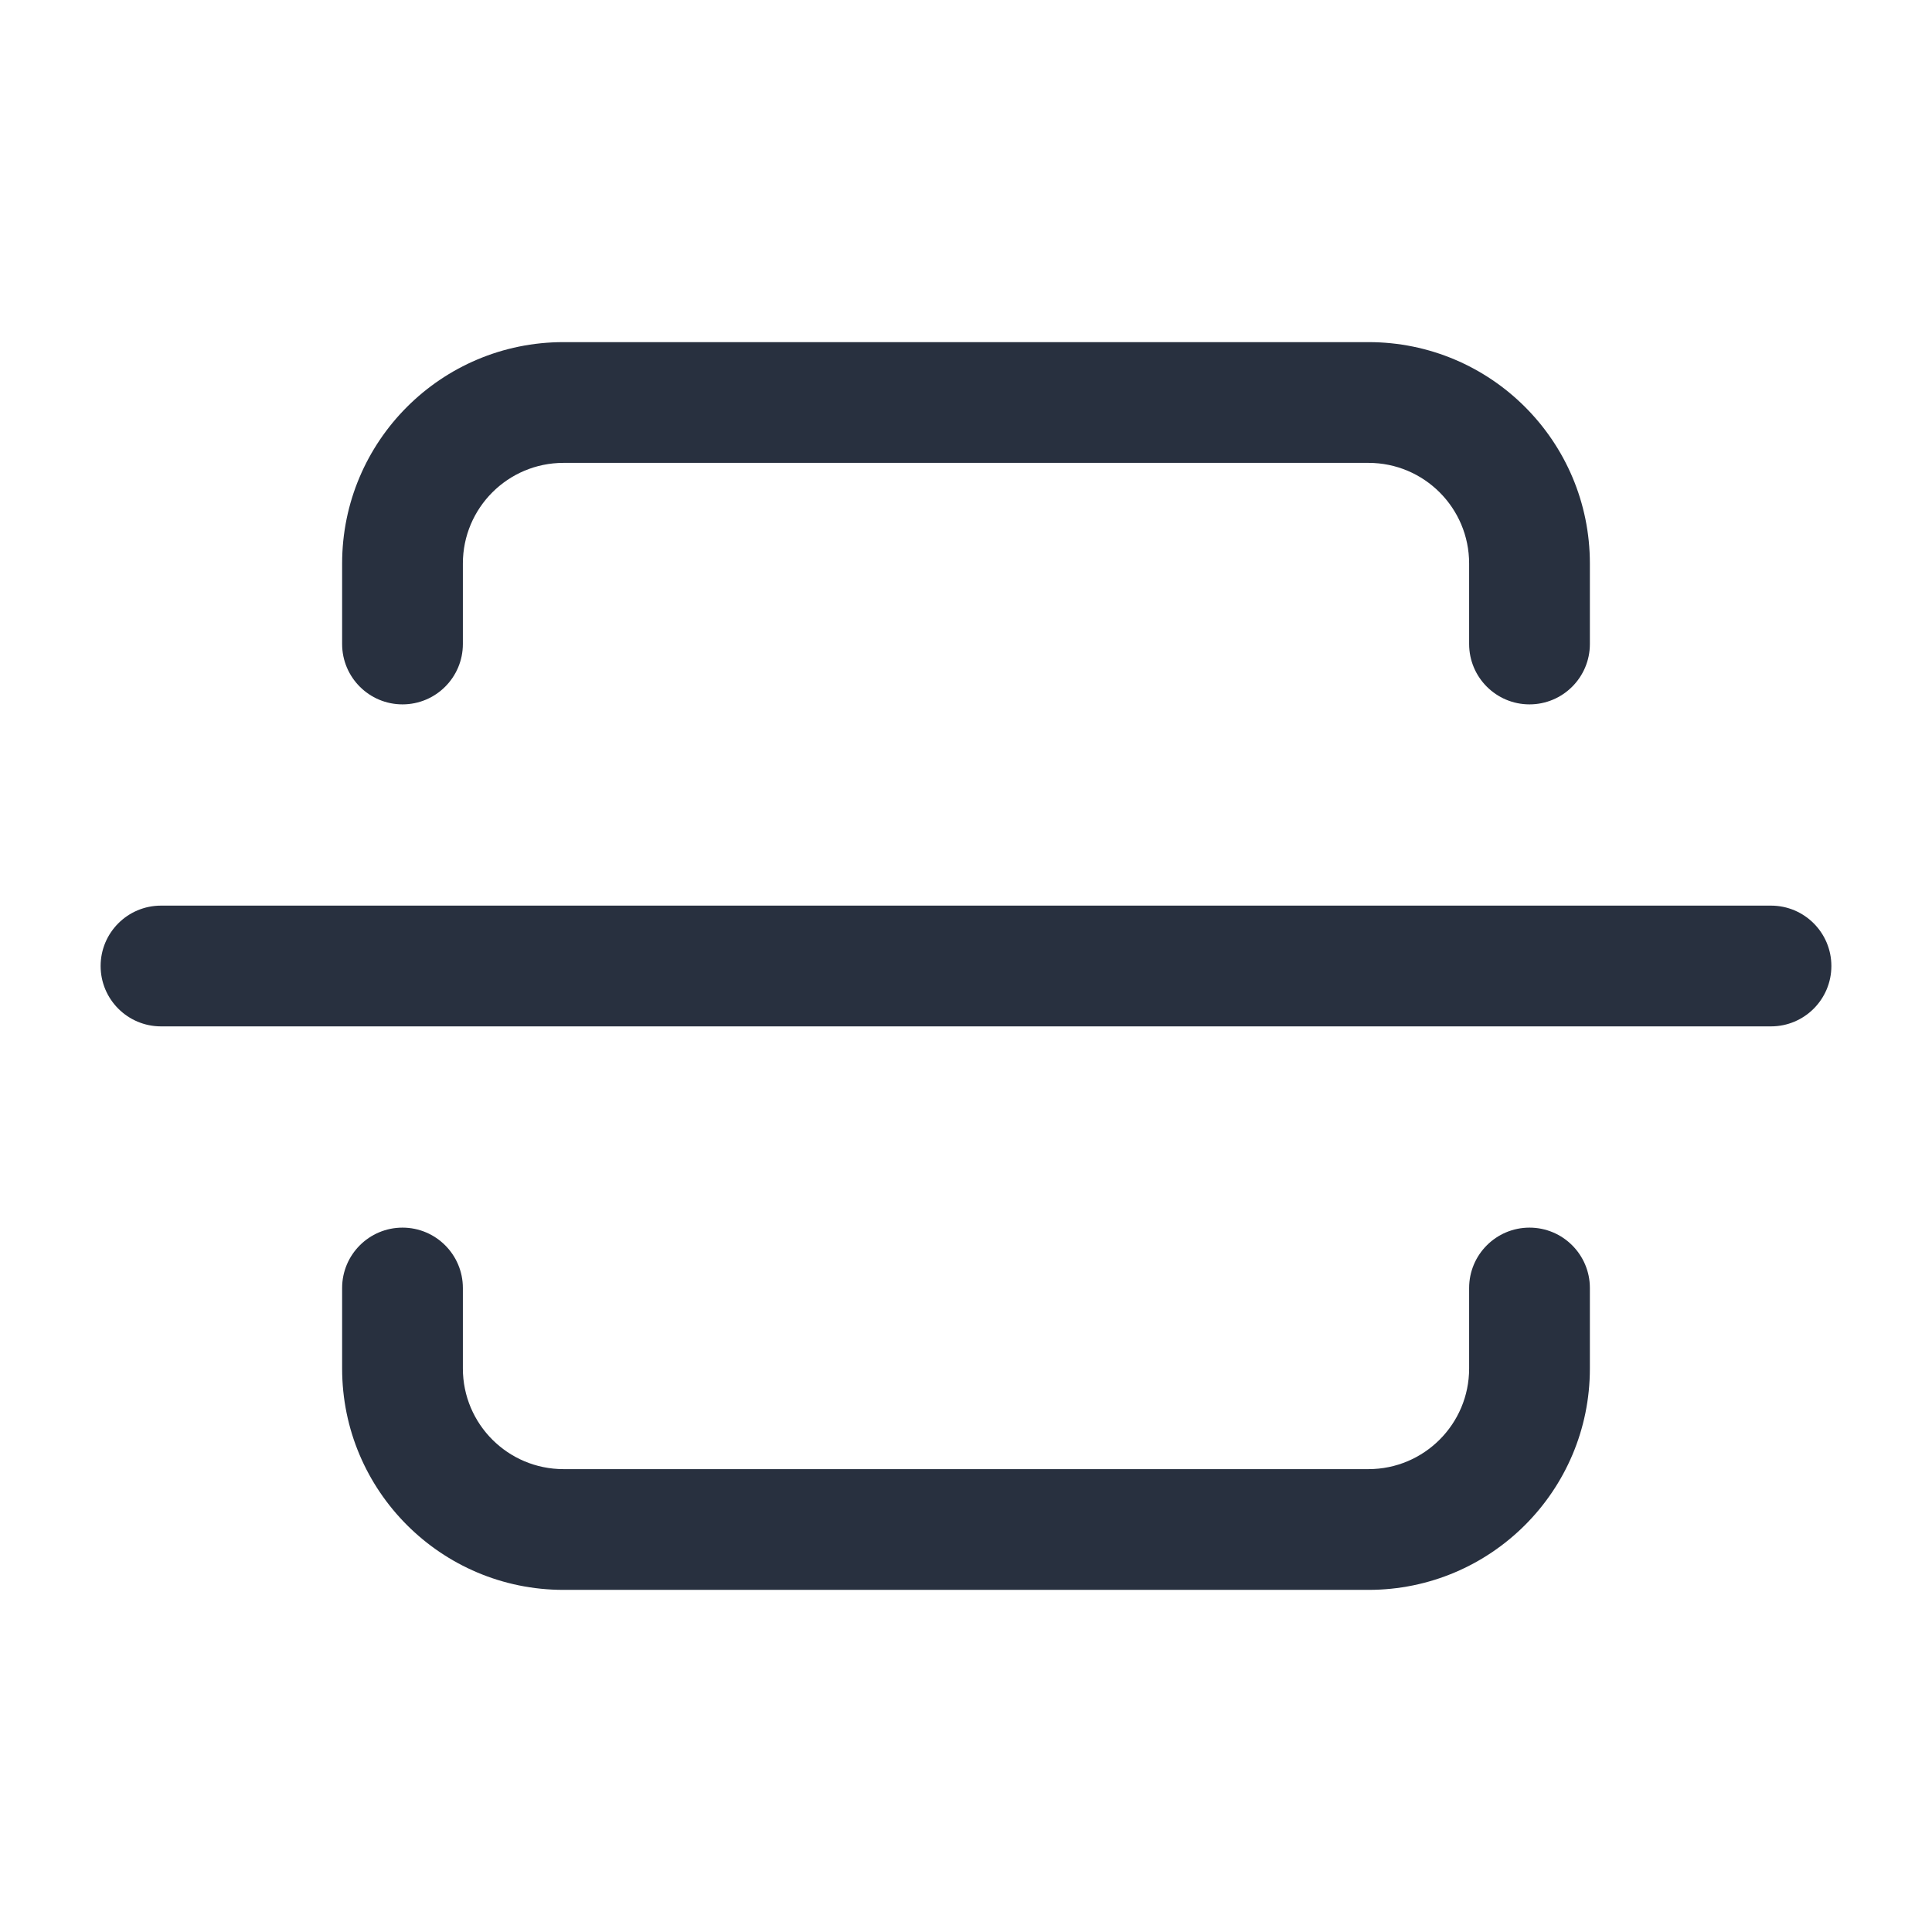 <svg  viewBox="0 0 24 24" fill="none" xmlns="http://www.w3.org/2000/svg">
<path fill-rule="evenodd" clip-rule="evenodd" d="M7 5.75C6.31 5.75 5.75 6.31 5.75 7V8C5.75 8.414 5.414 8.75 5 8.75C4.586 8.75 4.25 8.414 4.25 8V7C4.25 5.481 5.481 4.25 7 4.25H17C18.519 4.25 19.75 5.481 19.75 7V8C19.75 8.414 19.414 8.75 19 8.75C18.586 8.75 18.25 8.414 18.25 8V7C18.25 6.31 17.69 5.75 17 5.75H7ZM17 18.25C17.69 18.25 18.25 17.69 18.25 17V16C18.25 15.586 18.586 15.25 19 15.25C19.414 15.25 19.75 15.586 19.75 16V17C19.75 18.519 18.519 19.75 17 19.75L7 19.75C5.481 19.75 4.25 18.519 4.25 17V16C4.25 15.586 4.586 15.25 5 15.25C5.414 15.25 5.75 15.586 5.75 16V17C5.75 17.69 6.31 18.25 7 18.25L17 18.25ZM2 11.25C1.586 11.25 1.25 11.586 1.25 12C1.25 12.414 1.586 12.75 2 12.75H22C22.414 12.75 22.75 12.414 22.75 12C22.75 11.586 22.414 11.25 22 11.25H2Z" fill="#28303F"/>
</svg>
